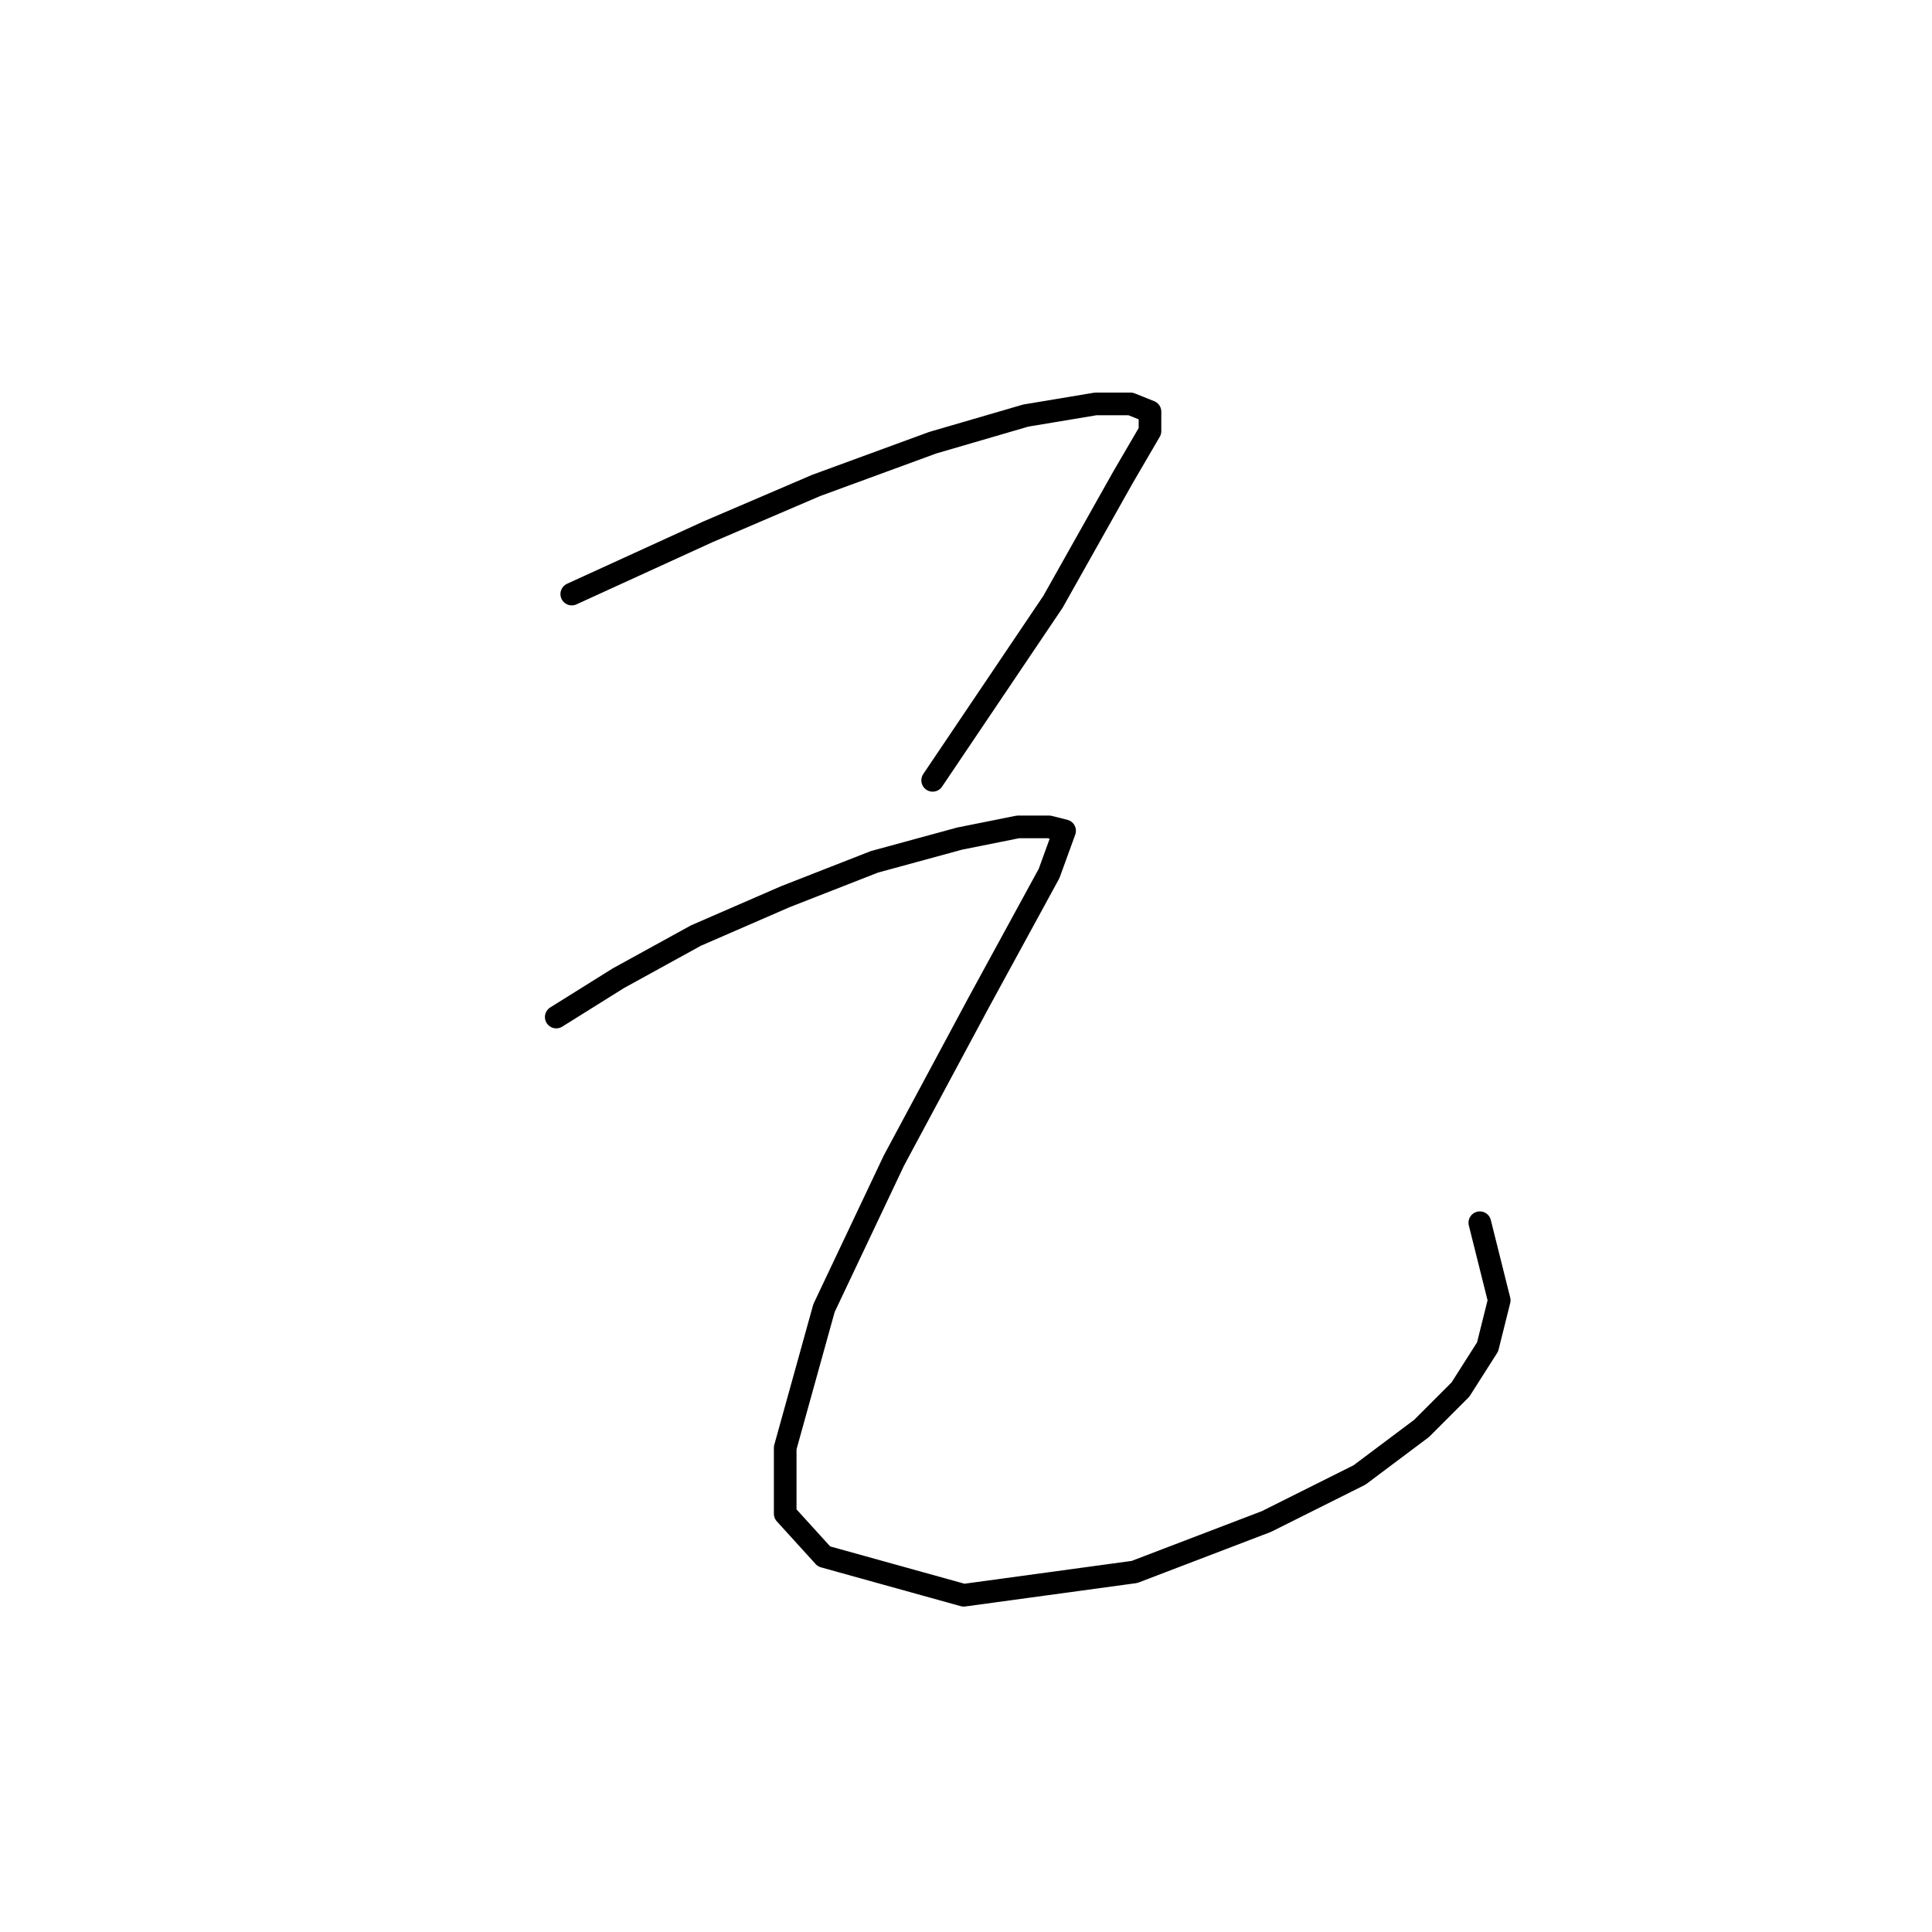 <?xml version="1.0" standalone="no"?>
    <svg width="256" height="256" xmlns="http://www.w3.org/2000/svg" version="1.1">
    <polyline stroke="black" stroke-width="3" stroke-linecap="round" fill="transparent" stroke-linejoin="round" points="75.762 78.717 93.759 70.489 108.157 64.319 123.583 58.663 135.923 55.064 145.179 53.521 149.807 53.521 152.378 54.549 152.378 57.12 148.778 63.291 139.523 79.745 123.583 103.398 123.583 103.398 " />
        <polyline stroke="black" stroke-width="3" stroke-linecap="round" fill="transparent" stroke-linejoin="round" points="73.705 134.764 81.933 129.622 92.217 123.966 104.043 118.824 115.87 114.196 127.182 111.111 134.895 109.568 139.009 109.568 141.065 110.083 139.009 115.739 129.753 132.707 118.441 153.789 109.185 173.329 104.043 191.84 104.043 200.581 109.185 206.237 127.696 211.379 150.321 208.294 167.804 201.61 180.144 195.439 188.371 189.269 193.513 184.127 197.113 178.471 198.655 172.3 196.084 162.017 196.084 162.017 " />
        </svg>